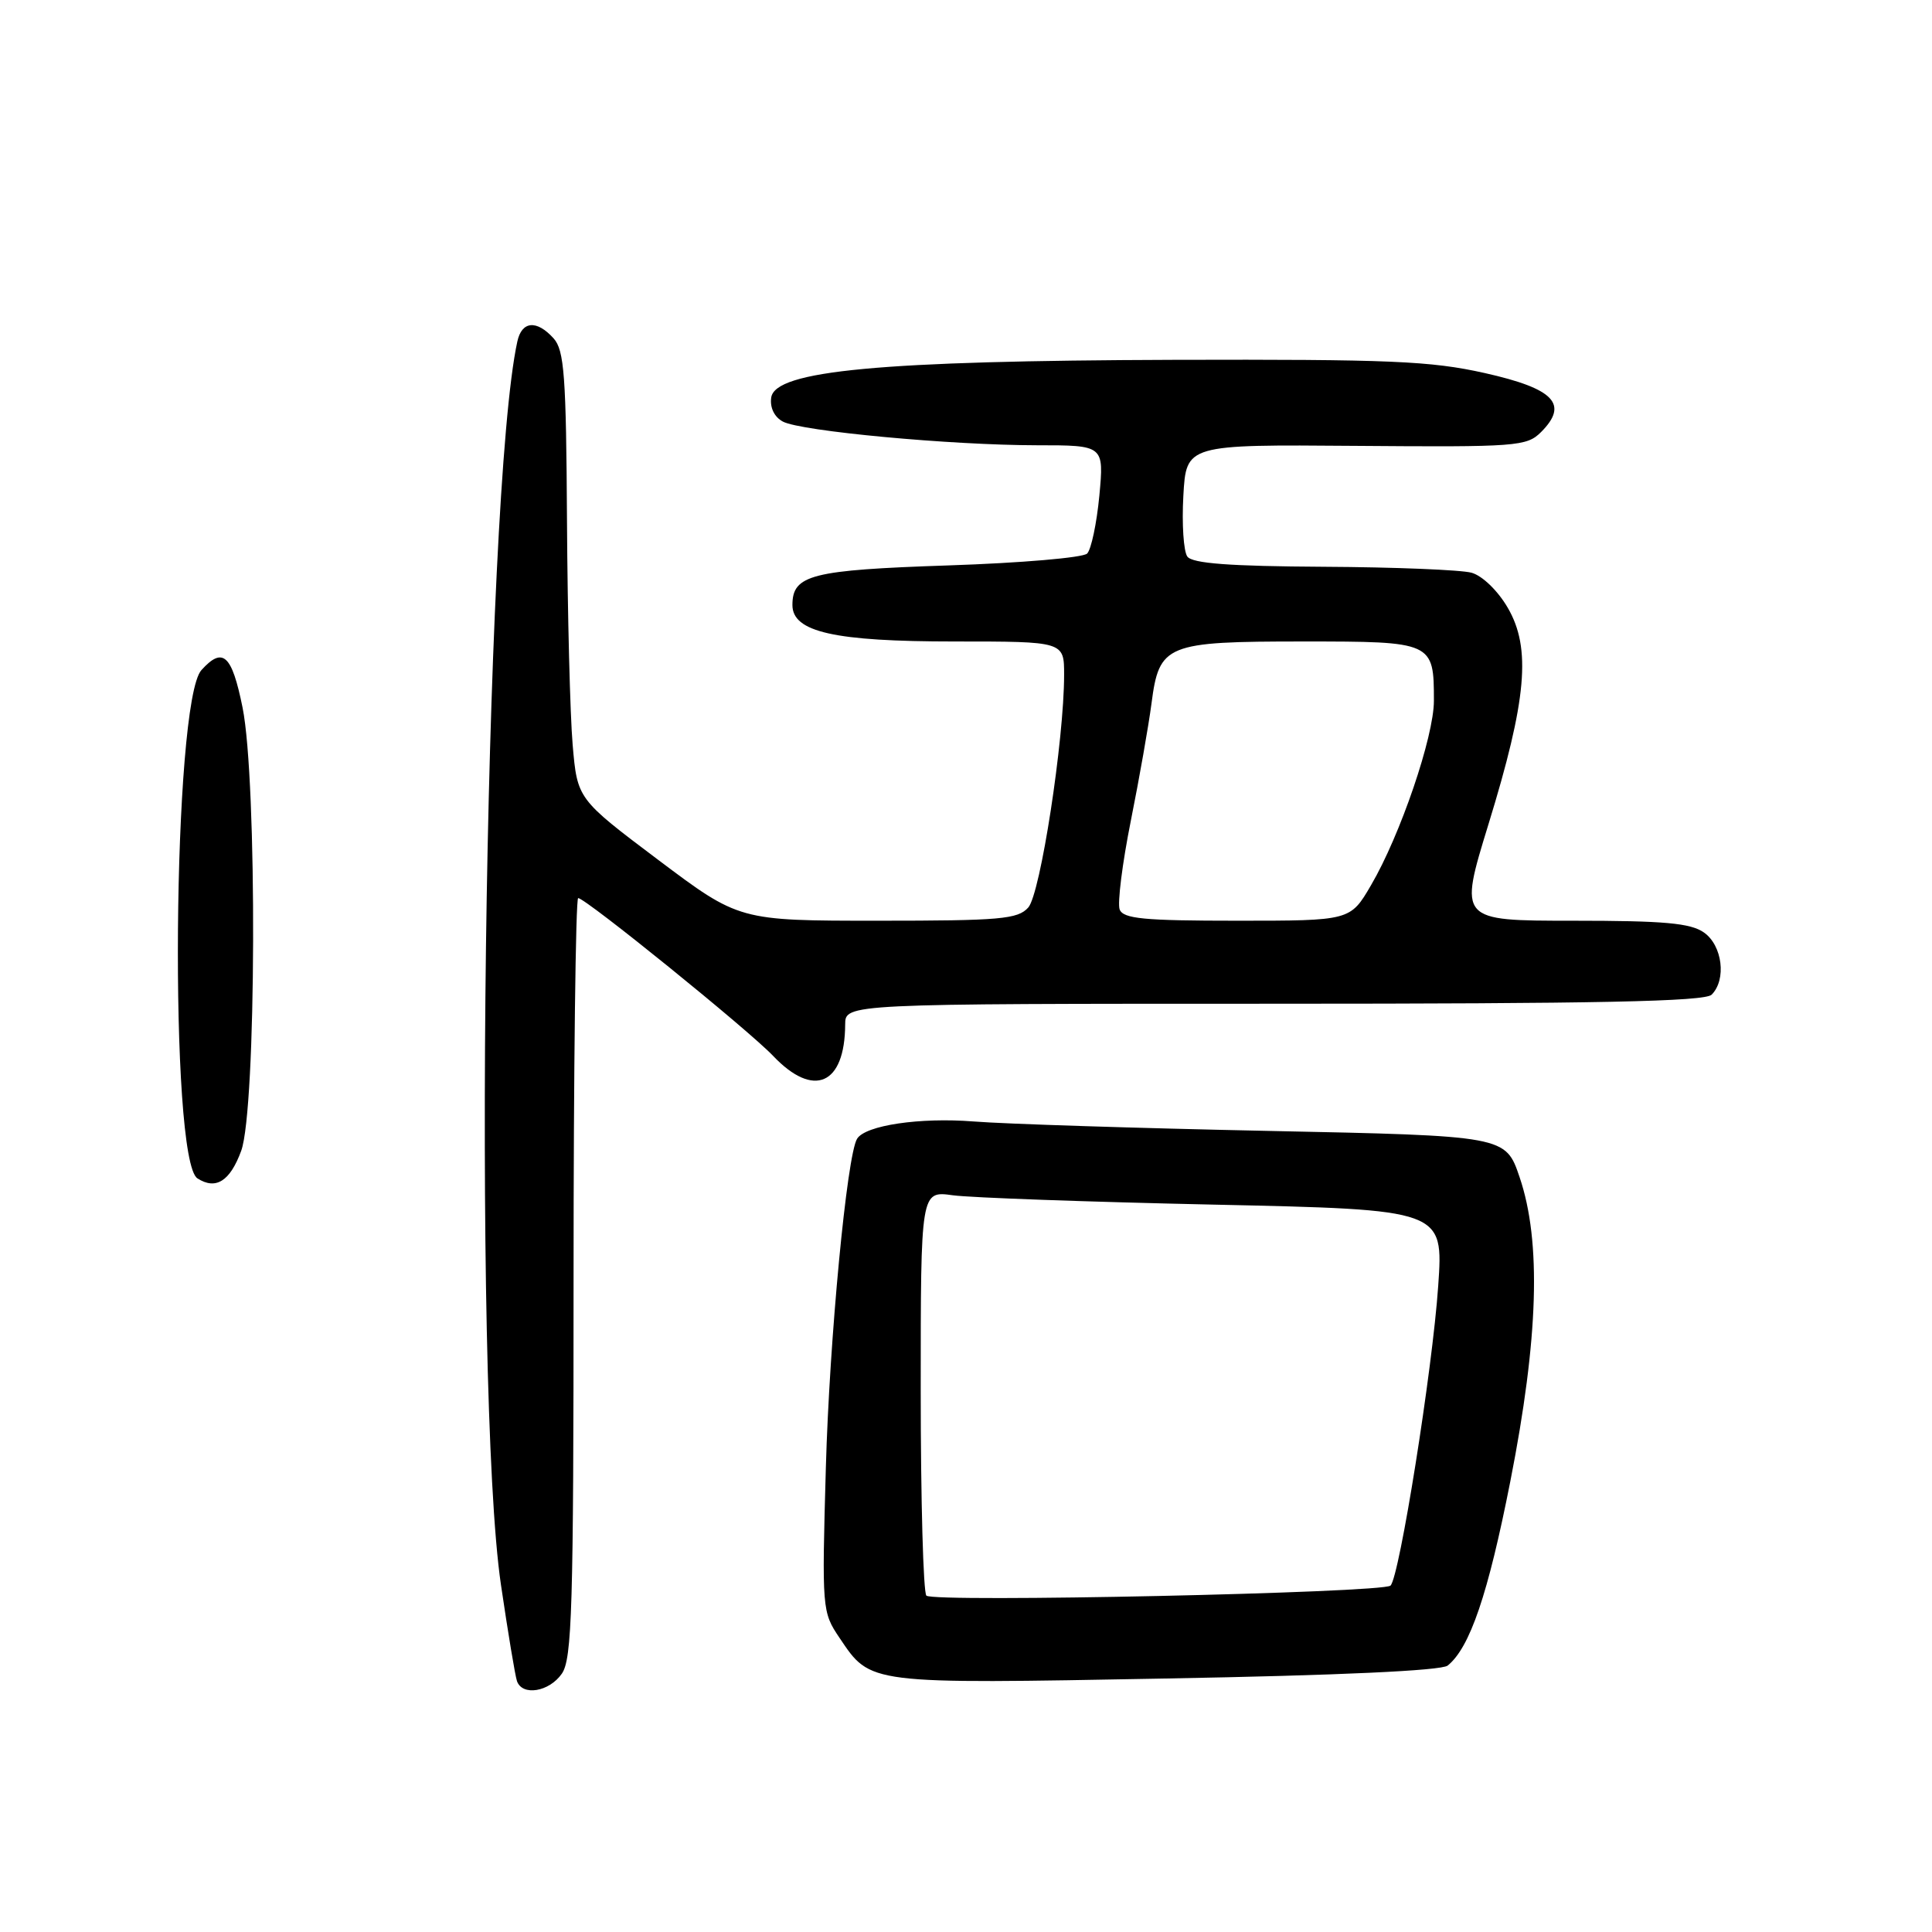 <?xml version="1.0" encoding="UTF-8" standalone="no"?>
<!DOCTYPE svg PUBLIC "-//W3C//DTD SVG 1.1//EN" "http://www.w3.org/Graphics/SVG/1.1/DTD/svg11.dtd" >
<svg xmlns="http://www.w3.org/2000/svg" xmlns:xlink="http://www.w3.org/1999/xlink" version="1.1" viewBox="0 0 256 256">
 <g >
 <path fill="currentColor"
d=" M 74.44 221.78 C 75.80 219.84 76.00 213.16 76.00 169.28 C 76.00 141.62 76.28 119.00 76.61 119.00 C 77.59 119.00 99.19 136.49 102.44 139.91 C 107.81 145.56 111.95 143.76 111.99 135.75 C 112.00 133.00 112.00 133.00 168.80 133.00 C 211.64 133.00 225.89 132.71 226.80 131.80 C 228.79 129.81 228.23 125.27 225.78 123.56 C 224.00 122.31 220.50 122.00 208.43 122.00 C 193.30 122.00 193.30 122.00 197.22 109.25 C 202.31 92.71 202.91 85.90 199.79 80.54 C 198.48 78.28 196.42 76.29 194.99 75.89 C 193.62 75.51 184.79 75.15 175.37 75.10 C 162.92 75.03 158.00 74.66 157.33 73.75 C 156.83 73.06 156.59 69.44 156.80 65.70 C 157.18 58.90 157.18 58.90 179.68 59.08 C 201.02 59.25 202.29 59.15 204.20 57.25 C 207.90 53.54 205.95 51.50 196.73 49.43 C 189.58 47.83 184.18 47.60 155.50 47.68 C 116.62 47.80 102.70 49.10 102.19 52.68 C 102.00 54.01 102.60 55.25 103.73 55.86 C 106.13 57.14 125.99 58.99 137.39 59.00 C 146.29 59.00 146.29 59.00 145.67 65.68 C 145.32 69.35 144.59 72.81 144.05 73.35 C 143.50 73.90 135.24 74.60 125.68 74.92 C 107.51 75.53 105.00 76.16 105.00 80.17 C 105.00 83.75 110.57 85.00 126.47 85.00 C 141.00 85.00 141.00 85.00 141.00 89.41 C 141.00 98.05 137.86 118.45 136.25 120.25 C 134.87 121.80 132.55 122.00 116.32 122.00 C 97.94 122.00 97.94 122.00 87.22 113.94 C 76.50 105.87 76.50 105.87 75.88 98.69 C 75.54 94.73 75.20 81.41 75.13 69.08 C 75.02 49.74 74.77 46.41 73.35 44.83 C 71.11 42.35 69.14 42.53 68.55 45.25 C 64.15 65.35 62.59 184.26 66.38 210.00 C 67.31 216.32 68.26 222.06 68.50 222.75 C 69.20 224.77 72.76 224.19 74.44 221.78 Z  M 191.82 220.70 C 194.77 218.33 197.18 211.24 200.13 196.26 C 203.86 177.31 204.25 164.51 201.36 156.00 C 199.50 150.50 199.50 150.50 168.00 149.85 C 150.68 149.49 133.12 148.93 129.00 148.60 C 121.89 148.04 114.67 149.11 113.57 150.89 C 112.22 153.07 109.90 177.48 109.43 194.48 C 108.90 213.23 108.93 213.60 111.23 217.01 C 115.41 223.21 114.81 223.14 154.50 222.41 C 177.41 222.00 190.98 221.37 191.82 220.70 Z  M 31.96 152.49 C 33.97 146.98 34.10 103.48 32.14 93.75 C 30.72 86.73 29.53 85.65 26.69 88.79 C 22.87 93.01 22.40 153.71 26.16 156.14 C 28.60 157.71 30.48 156.52 31.96 152.49 Z  M 148.36 120.51 C 148.05 119.69 148.71 114.40 149.84 108.76 C 150.97 103.12 152.20 96.12 152.58 93.21 C 153.60 85.36 154.48 85.00 172.69 85.00 C 189.88 85.00 190.00 85.05 190.00 92.86 C 190.00 97.61 185.54 110.69 181.67 117.29 C 178.92 122.00 178.92 122.00 163.93 122.00 C 151.56 122.00 148.84 121.74 148.36 120.51 Z  M 122.75 211.43 C 122.34 211.01 122.00 198.77 122.00 184.23 C 122.00 157.79 122.00 157.79 126.25 158.38 C 128.59 158.70 144.17 159.26 160.88 159.62 C 191.27 160.28 191.27 160.28 190.57 170.39 C 189.81 181.50 185.43 209.00 184.25 210.10 C 183.19 211.07 123.66 212.36 122.75 211.43 Z "/>
</g>
</svg>